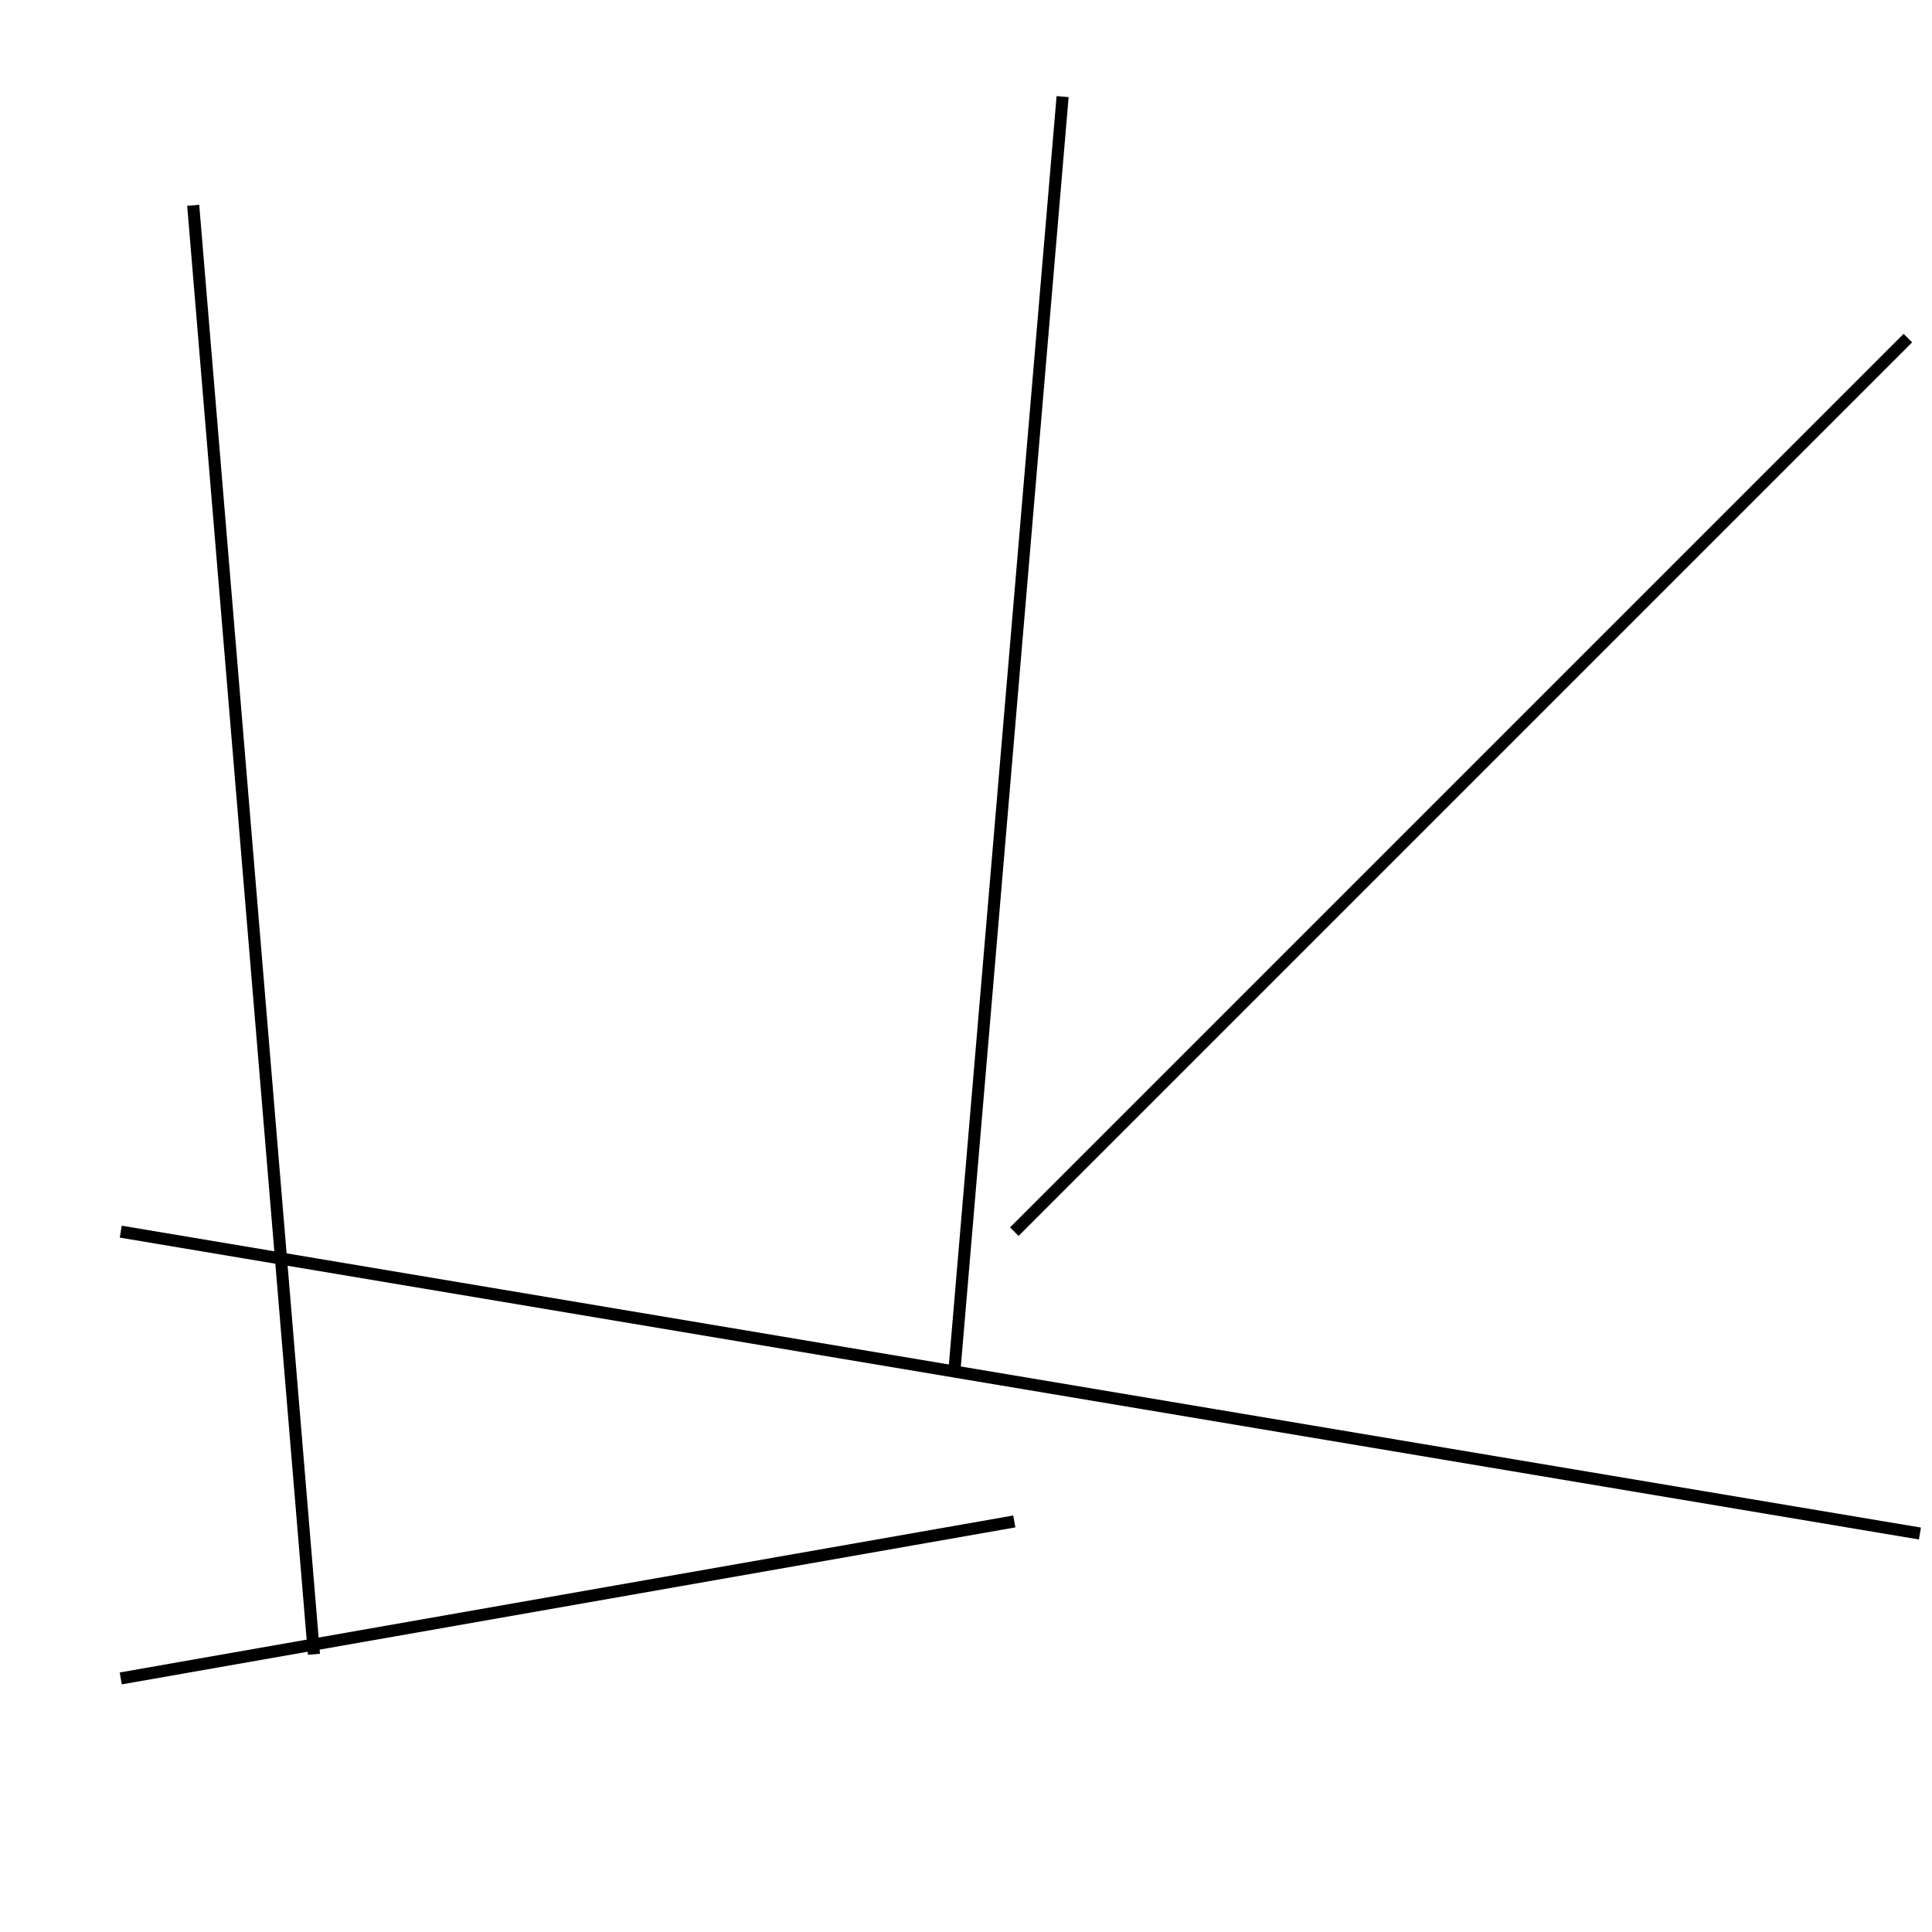 <?xml version="1.0" encoding="utf-8" ?>
<svg baseProfile="full" height="160" version="1.1" width="160" xmlns="http://www.w3.org/2000/svg" xmlns:ev="http://www.w3.org/2001/xml-events" xmlns:xlink="http://www.w3.org/1999/xlink"><defs /><line stroke="black" stroke-width="1" x1="26" x2="16" y1="137" y2="17" /><line stroke="black" stroke-width="1" x1="10" x2="84" y1="139" y2="126" /><line stroke="black" stroke-width="1" x1="88" x2="79" y1="8" y2="114" /><line stroke="black" stroke-width="1" x1="159" x2="10" y1="127" y2="102" /><line stroke="black" stroke-width="1" x1="158" x2="84" y1="28" y2="102" /></svg>